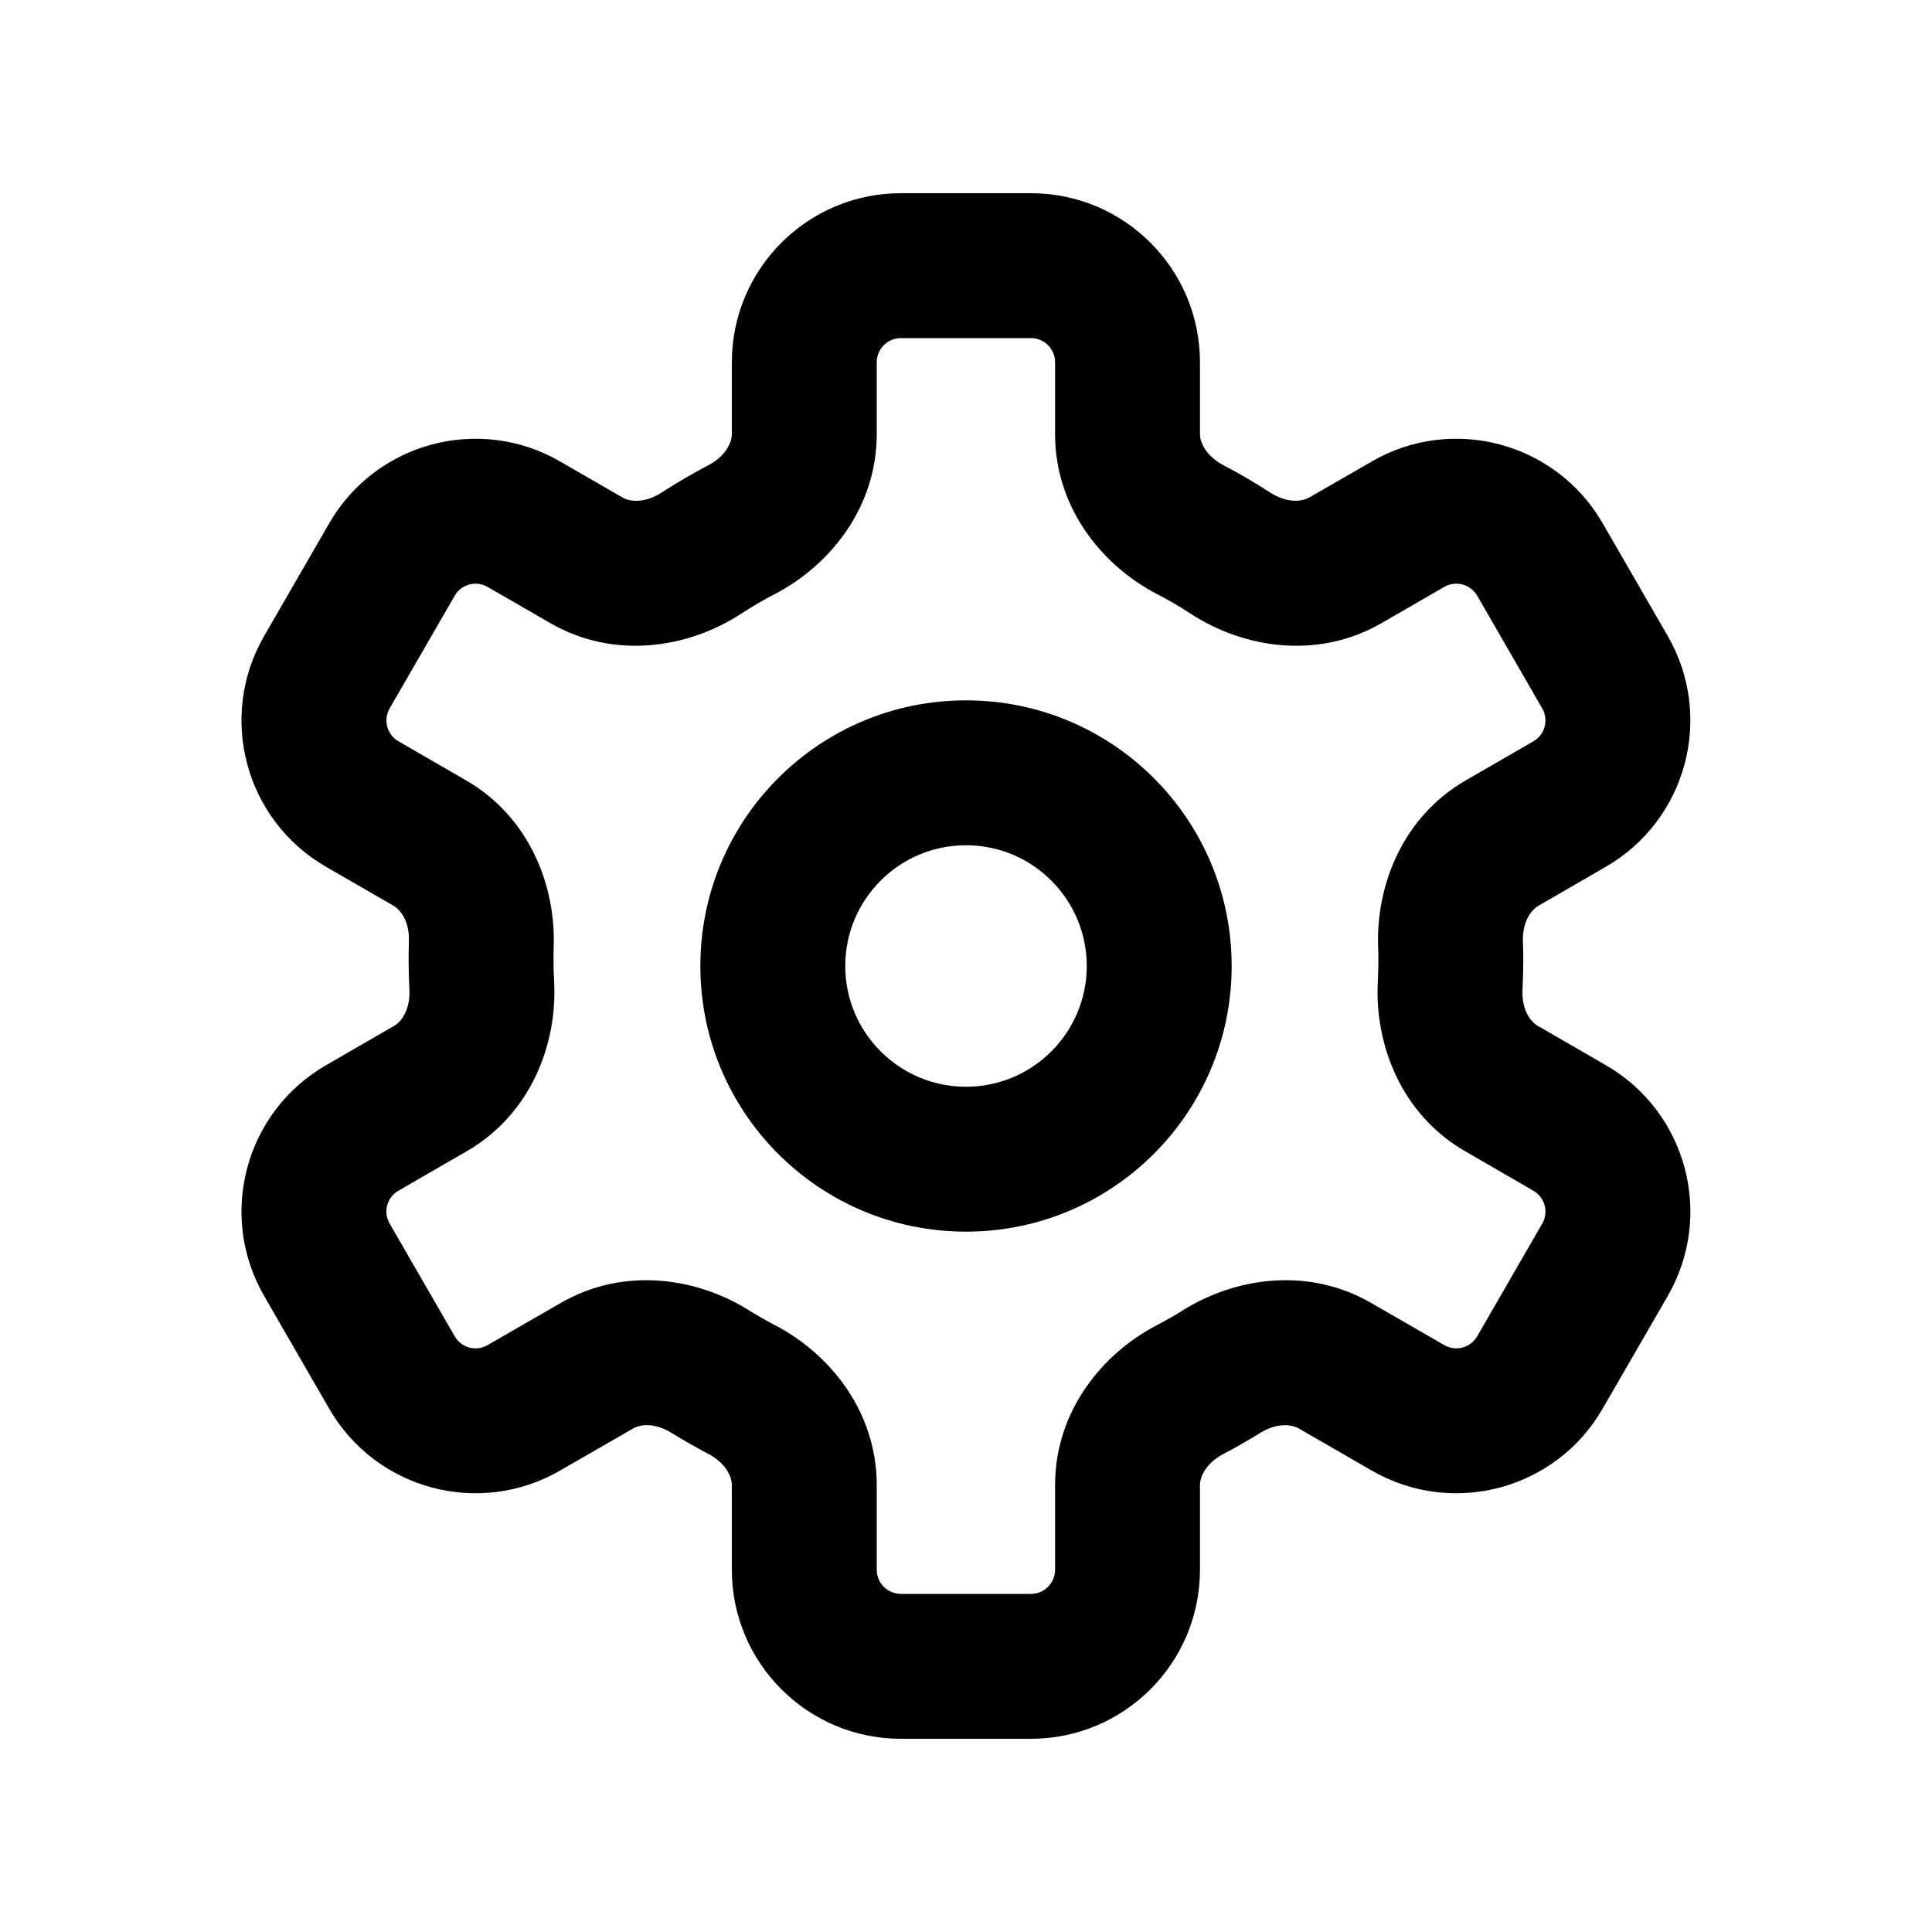 <svg xmlns="http://www.w3.org/2000/svg" viewBox="0 0 20 20"><path fill-rule="evenodd" d="M12.75 10c0 1.519-1.231 2.75-2.75 2.75s-2.75-1.231-2.75-2.75 1.231-2.75 2.75-2.75 2.75 1.231 2.75 2.75Zm-1.5 0c0 .69-.56 1.25-1.25 1.25s-1.25-.56-1.25-1.25.56-1.25 1.25-1.25 1.25.56 1.25 1.25Z"/><path fill-rule="evenodd" d="M9.326 2c-.966 0-1.75.784-1.75 1.75v.743c0 .087-.062.229-.245.324-.164.086-.324.18-.479.28-.174.114-.33.098-.406.054l-.648-.374c-.837-.484-1.907-.197-2.39.64l-.673 1.166c-.484.837-.197 1.907.64 2.39l.7.404c.075.044.165.166.158.368-.002.063-.003.125-.003.188 0 .104.003.206.008.308.011.207-.08.334-.157.378l-.706.408c-.837.483-1.124 1.553-.64 2.39l.673 1.166c.483.837 1.553 1.124 2.39.64l.757-.436c.075-.044.226-.06.398.047.123.076.25.148.378.216.183.095.245.236.245.324v.876c0 .966.784 1.75 1.75 1.75h1.346c.967 0 1.75-.784 1.75-1.75v-.876c0-.088.063-.229.245-.324.13-.068.255-.14.378-.216.173-.107.324-.09.399-.047l.756.436c.837.484 1.908.197 2.39-.64l.674-1.166c.483-.837.197-1.907-.64-2.39l-.706-.408c-.077-.044-.168-.17-.157-.378.005-.102.008-.204.008-.308 0-.063-.002-.125-.004-.188-.006-.202.084-.324.16-.368l.698-.404c.837-.483 1.124-1.553.641-2.39l-.673-1.166c-.483-.837-1.554-1.124-2.39-.64l-.648.373c-.077.045-.233.06-.407-.053-.154-.1-.314-.194-.479-.28-.182-.095-.245-.237-.245-.324v-.743c0-.966-.783-1.75-1.75-1.75h-1.346Zm-.25 1.75c0-.138.112-.25.25-.25h1.346c.138 0 .25.112.25.25v.743c0 .76.482 1.357 1.05 1.654.123.063.24.132.355.207.544.354 1.31.48 1.976.096l.647-.374c.12-.07.273-.028.342.091l.673 1.166c.069.12.028.272-.091.341l-.7.404c-.65.375-.928 1.08-.908 1.715.002.047.003.093.003.14 0 .077-.002.153-.006.23-.034.646.24 1.372.905 1.755l.705.408c.12.069.161.221.092.341l-.673 1.166c-.07.12-.222.16-.342.091l-.756-.436c-.651-.376-1.402-.264-1.942.072-.09.057-.184.11-.28.16-.568.297-1.05.894-1.05 1.654v.876c0 .138-.112.25-.25.25h-1.346c-.138 0-.25-.112-.25-.25v-.876c0-.76-.482-1.357-1.05-1.654-.096-.05-.189-.103-.28-.16-.54-.336-1.29-.448-1.941-.072l-.757.436c-.12.07-.272.029-.341-.091l-.673-1.166c-.07-.12-.029-.272.091-.341l.706-.408c.664-.383.94-1.109.905-1.756-.004-.076-.006-.152-.006-.229 0-.046 0-.093.002-.14.02-.635-.258-1.34-.908-1.715l-.699-.404c-.12-.069-.16-.222-.091-.341l.673-1.166c.069-.12.222-.16.341-.091l.648.374c.665.384 1.432.258 1.975-.096.115-.075.233-.144.355-.207.568-.297 1.05-.895 1.05-1.654v-.743Z"/></svg>